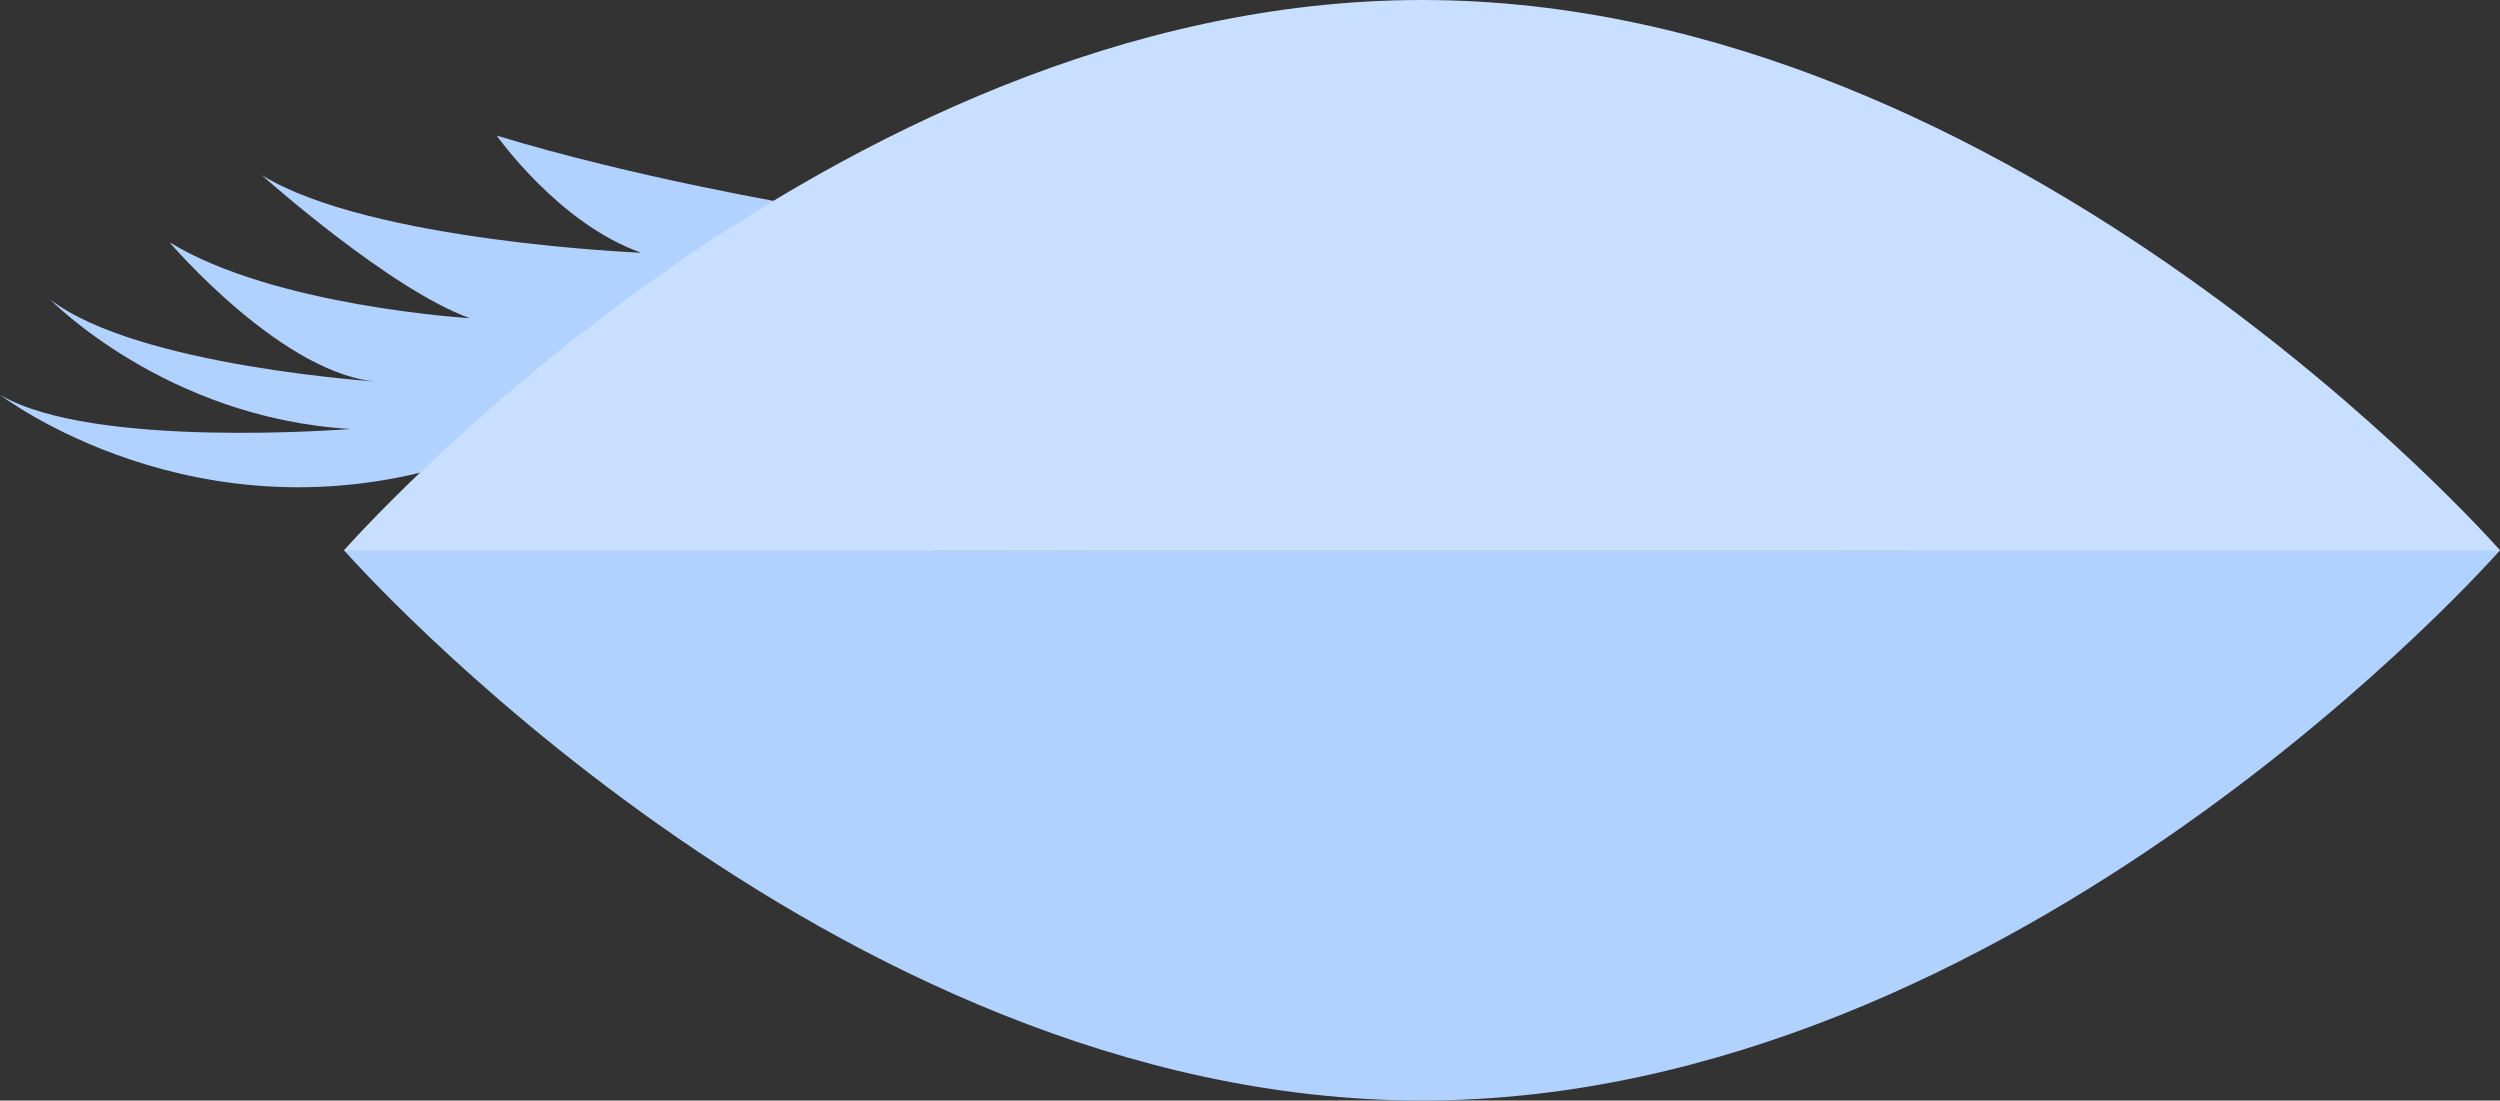 <svg id="bitcoin_4_" data-name="bitcoin (4)" xmlns="http://www.w3.org/2000/svg" viewBox="0 0 2695.069 1186.407">
  <rect x="0" y="0" width="2695.069" height="1186.407" fill="#333333" stroke="none"/>
  <defs>
    <style>
      .cls-1 {
        fill: #b1d1ff;
      }

      .cls-2 {
        fill: #ebf0f3;
      }

      .cls-3 {
        fill: #f6c358;
      }

      .cls-4 {
        fill: #fcd462;
      }

      .cls-5 {
        fill: #c9dfff;
      }
    </style>
  </defs>
  <path id="Path_999" data-name="Path 999" class="cls-1" d="M861.932,231.821s-176.923-29.678-326.382-75.346c0,0,66.425,94.752,155.681,126.254,0,0-292.68-11.884-408.927-83.6,0,0,137,122.657,224.183,154.167,0,0-211.729-12.749-323.821-81.953,0,0,124.546,146.375,228.333,150.679,0,0-263.364-16.3-357.034-89.032,0,0,124.546,127.987,323.821,139.722,0,0-278.155,22.457-377.786-36.873,0,0,211.729,162.709,494.033,72.446C494.038,508.277,816.265,242.967,861.932,231.821Z" transform="translate(0.001 -10.273)"/>
  <path id="Path_1000" data-name="Path 1000" class="cls-2" d="M64.444,661.733,715.948,191.4l665.534-47.175,419.2,107.137,428.541,283.058,159.4,127.314L2157.8,840.6l-855.556,343.723-590.759-52.256L425.794,934.34Z" transform="translate(306.442 -68.527)"/>
  <ellipse id="Ellipse_110" data-name="Ellipse 110" class="cls-3" cx="526.831" cy="526.831" rx="526.831" ry="526.831" transform="translate(1006.126 68.888)"/>
  <ellipse id="Ellipse_111" data-name="Ellipse 111" class="cls-4" cx="449.535" cy="449.535" rx="449.535" ry="449.535" transform="translate(1083.422 146.184)"/>
  <path id="Path_1001" data-name="Path 1001" class="cls-3" d="M591.609,952.94a396.3,396.3,0,0,1-76.52-7.4l5.836-29.684a366.1,366.1,0,0,0,70.441,6.825l.364,27.349-.006,2.9A.794.794,0,0,1,591.609,952.94Zm76.859-7.54-5.911-29.683a361.847,361.847,0,0,0,68.054-20.678l11.614,27.941A392.422,392.422,0,0,1,668.468,945.4ZM441.286,923.3a392.743,392.743,0,0,1-68-36.3l16.8-25.162a363.245,363.245,0,0,0,62.754,33.495Zm368.861-36.752L793.3,861.41a365.715,365.715,0,0,0,54.955-45.2l21.408,21.381A394.993,394.993,0,0,1,810.147,886.544ZM313.668,838.172a396.925,396.925,0,0,1-49.017-59.448l25.114-16.886a366.209,366.209,0,0,0,45.263,54.914Zm604.888-60.146L893.412,761.2a362.925,362.925,0,0,0,33.557-62.725l27.953,11.584A393.448,393.448,0,0,1,918.556,778.026Zm-690.409-67.2a390.961,390.961,0,0,1-22.486-73.738l29.668-5.924a361.115,361.115,0,0,0,20.742,68.02Zm749.1-74.545-29.684-5.865a366.114,366.114,0,0,0,6.9-70.822V558h30.259v1.588A396.059,396.059,0,0,1,977.251,636.279ZM198.019,560.392v-.8a396.056,396.056,0,0,1,7.314-75.875l29.7,5.807a366.4,366.4,0,0,0-6.749,70.068Zm749.26-73.118a361.024,361.024,0,0,0-20.9-67.967l27.907-11.7a390.4,390.4,0,0,1,22.639,73.688Zm-691.785-65.86-27.981-11.522A392.653,392.653,0,0,1,263.73,341.85l25.191,16.77A361.892,361.892,0,0,0,255.494,421.413Zm637.065-64.7A366.082,366.082,0,0,0,847.18,301.9L868.5,280.431a395.955,395.955,0,0,1,49.131,59.346ZM333.954,303.515,312.5,282.179A396.235,396.235,0,0,1,371.914,233.1l16.9,25.1A365,365,0,0,0,333.954,303.515Zm458.069-46.587a362.31,362.31,0,0,0-62.833-33.364l11.493-28a393.477,393.477,0,0,1,68.082,36.153ZM451.432,224.444l-11.671-27.923a391.948,391.948,0,0,1,73.7-22.559l5.967,29.669A360.115,360.115,0,0,0,451.432,224.444Zm209.635-21.27a366.313,366.313,0,0,0-69.688-6.676l-.835-21.1.553-9.161a410.177,410.177,0,0,1,75.749,7.239Z" transform="translate(941.6 36.156)"/>
  <path id="Path_1003" data-name="Path 1003" class="cls-5" d="M1226.533,131.071c-641.806,0-1162.089,593.2-1162.089,593.2H2388.621S1868.333,131.071,1226.533,131.071Z" transform="translate(306.442 -131.071)"/>
  <path id="Path_1004" data-name="Path 1004" class="cls-1" d="M1226.533,827.35c-641.806,0-1162.089-593.2-1162.089-593.2H2388.621S1868.333,827.35,1226.533,827.35Z" transform="translate(306.442 359.058)"/>
</svg>
